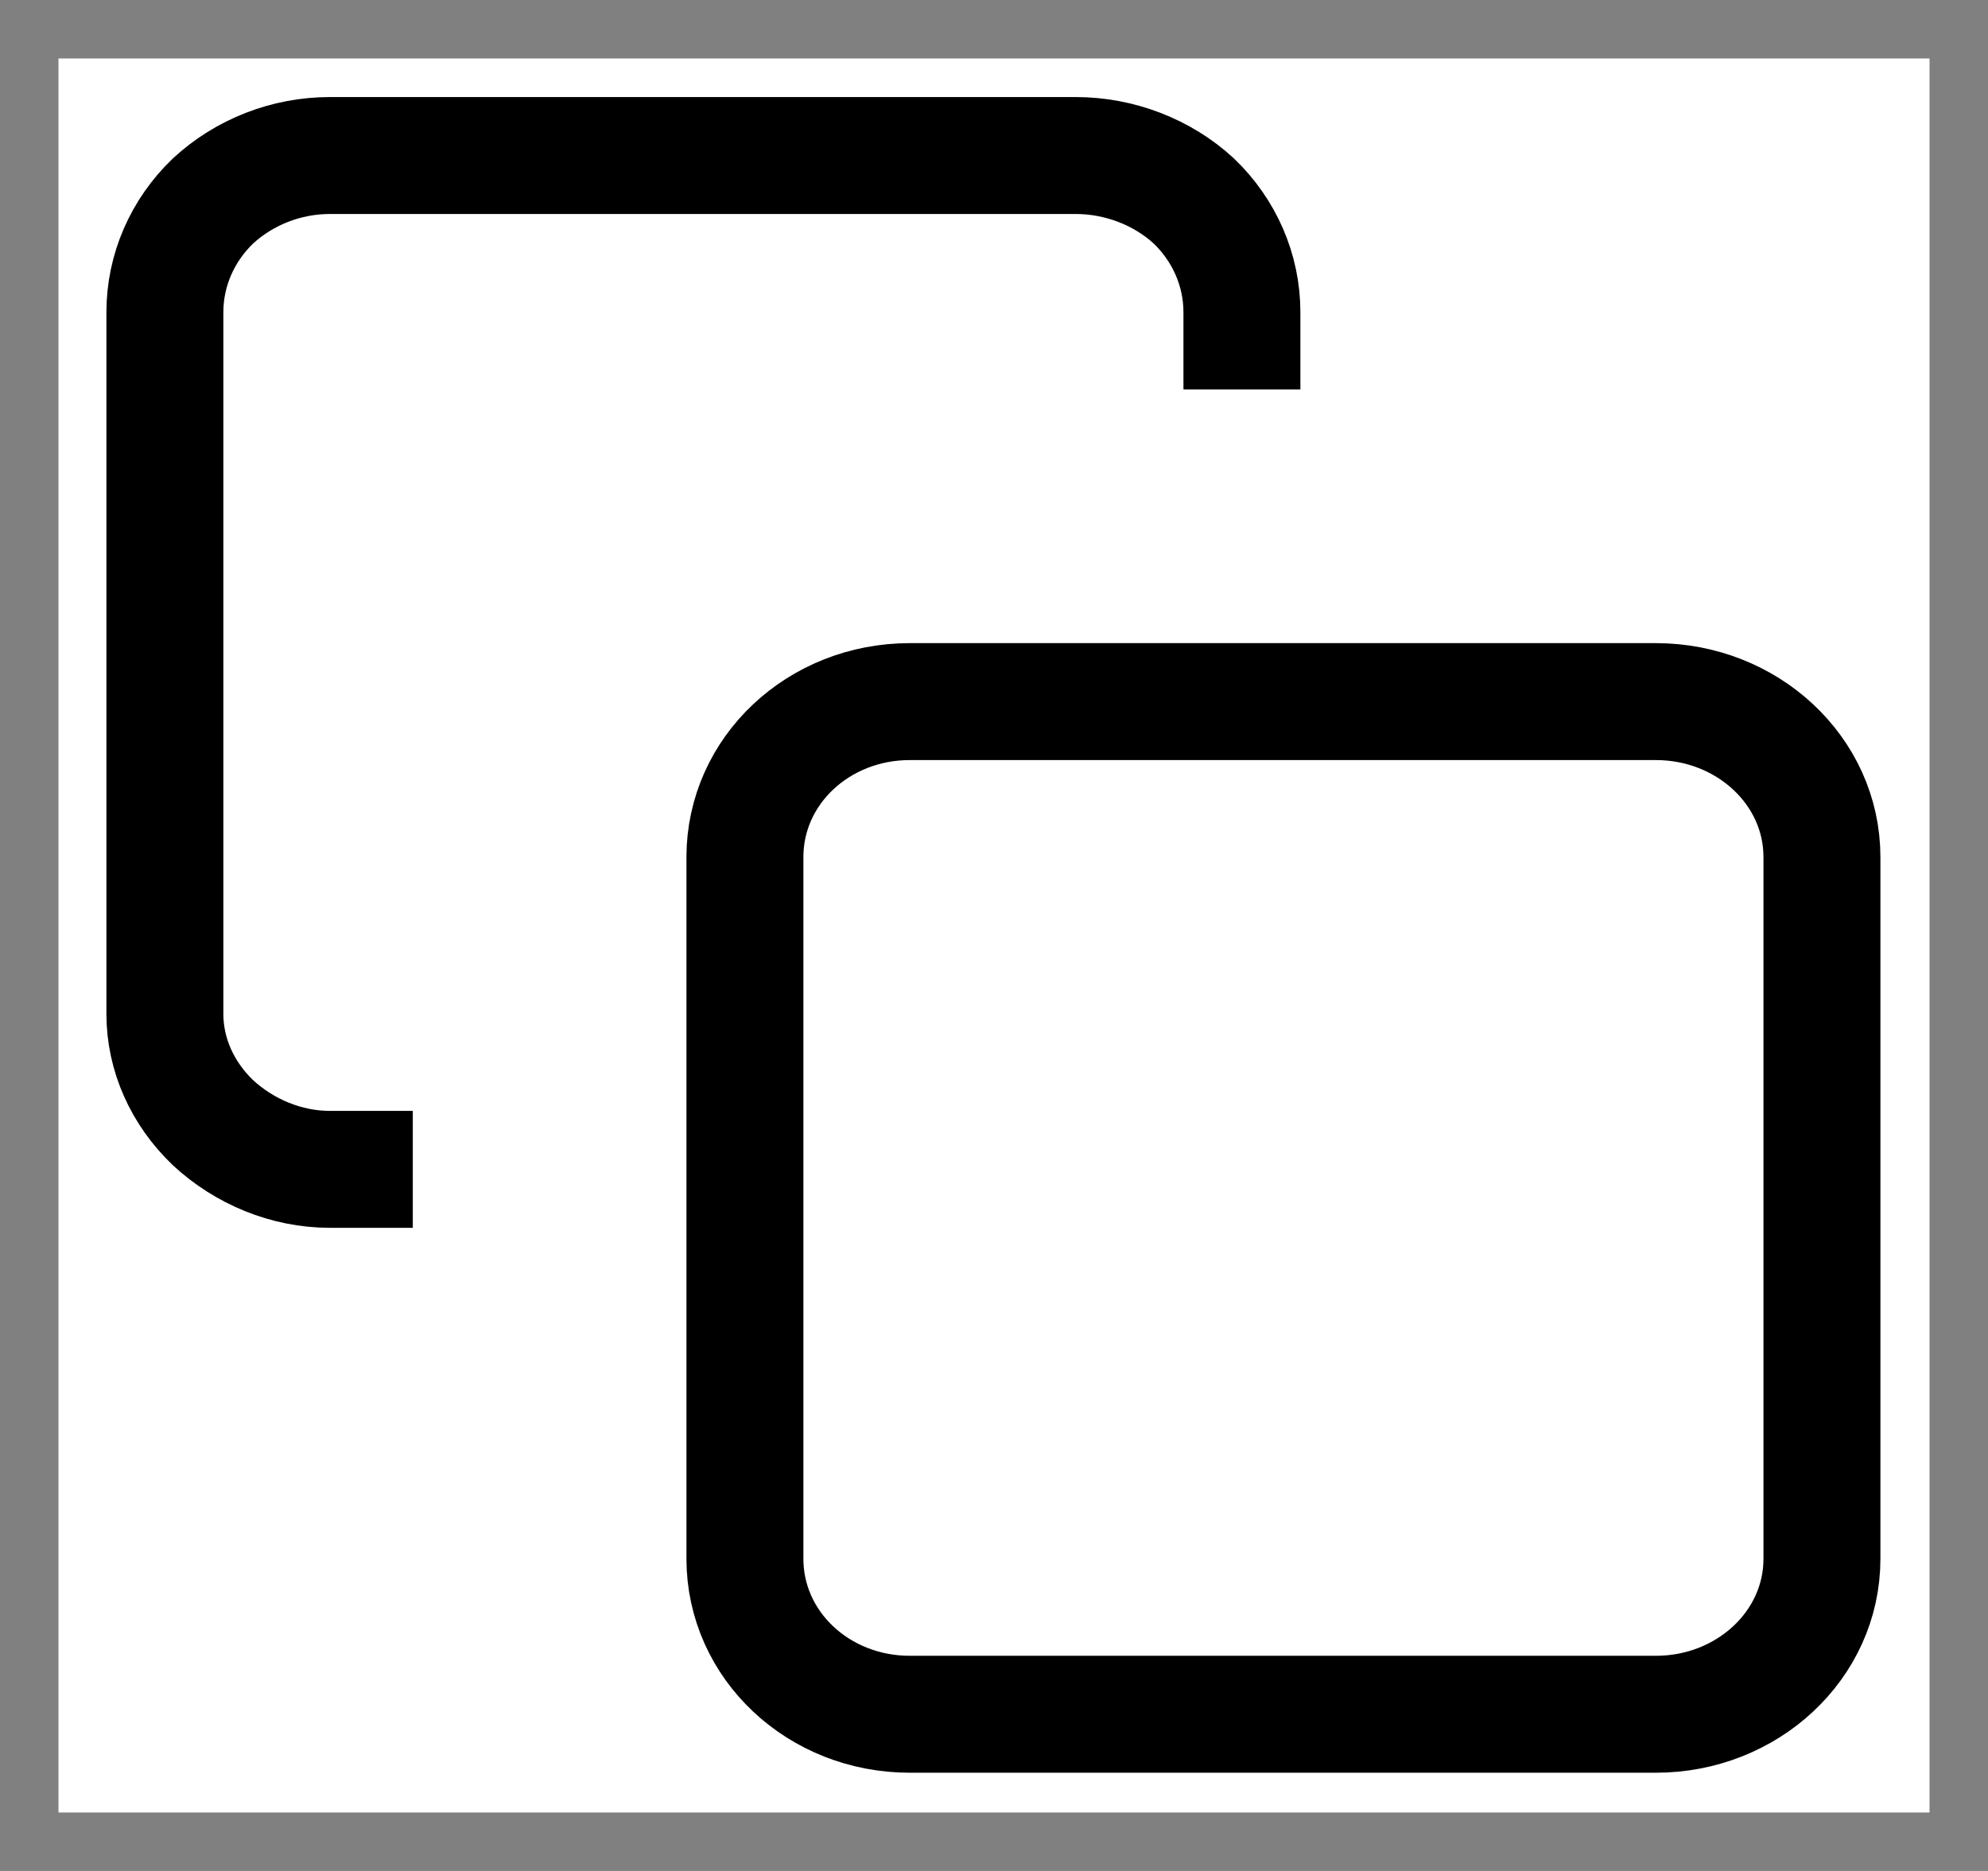 <svg width="17" height="16" viewBox="0 0 17 16" fill="none" xmlns="http://www.w3.org/2000/svg" xmlnsXlink="http://www.w3.org/1999/xlink">
	<rect x="0" y="0" width="17" height="16" fill="#808080" stroke="none"/>
	<defs>
		<clipPath id="clip1745_5533">
			<rect id="copy" rx="0" width="16" height="15" transform="translate(0.5 0.5)" fill="white" fillOpacity="0"/>
		</clipPath>
	</defs>
	<rect id="copy" rx="0" width="16" height="15" transform="translate(0.5 0.5)" fill="#FFFFFF" fillOpacity="0"/>
	<g clipPath="url(#clip1745_5533)">
		<path id="Vector" d="M14.16 6C14.94 6 15.58 6.59 15.58 7.33L15.58 13.33C15.58 14.07 14.94 14.66 14.16 14.66L7.78 14.66C7 14.66 6.37 14.07 6.37 13.33L6.37 7.33C6.37 6.59 7 6 7.78 6L14.16 6Z" stroke="#000000" strokeOpacity="1" strokeWidth="1" strokeLinejoin="round"/>
		<path id="Vector" d="M3.53 10L2.82 10C2.45 10 2.09 9.85 1.82 9.6C1.56 9.35 1.41 9.02 1.41 8.67L1.41 2.67C1.41 2.31 1.56 1.97 1.82 1.72C2.09 1.47 2.45 1.33 2.82 1.33L9.2 1.33C9.57 1.33 9.94 1.47 10.21 1.72C10.47 1.97 10.62 2.31 10.62 2.67L10.62 3.33" stroke="#000000" strokeOpacity="1" strokeWidth="1" strokeLinejoin="round" strokeLinecap="round"/>
	</g>
</svg>
